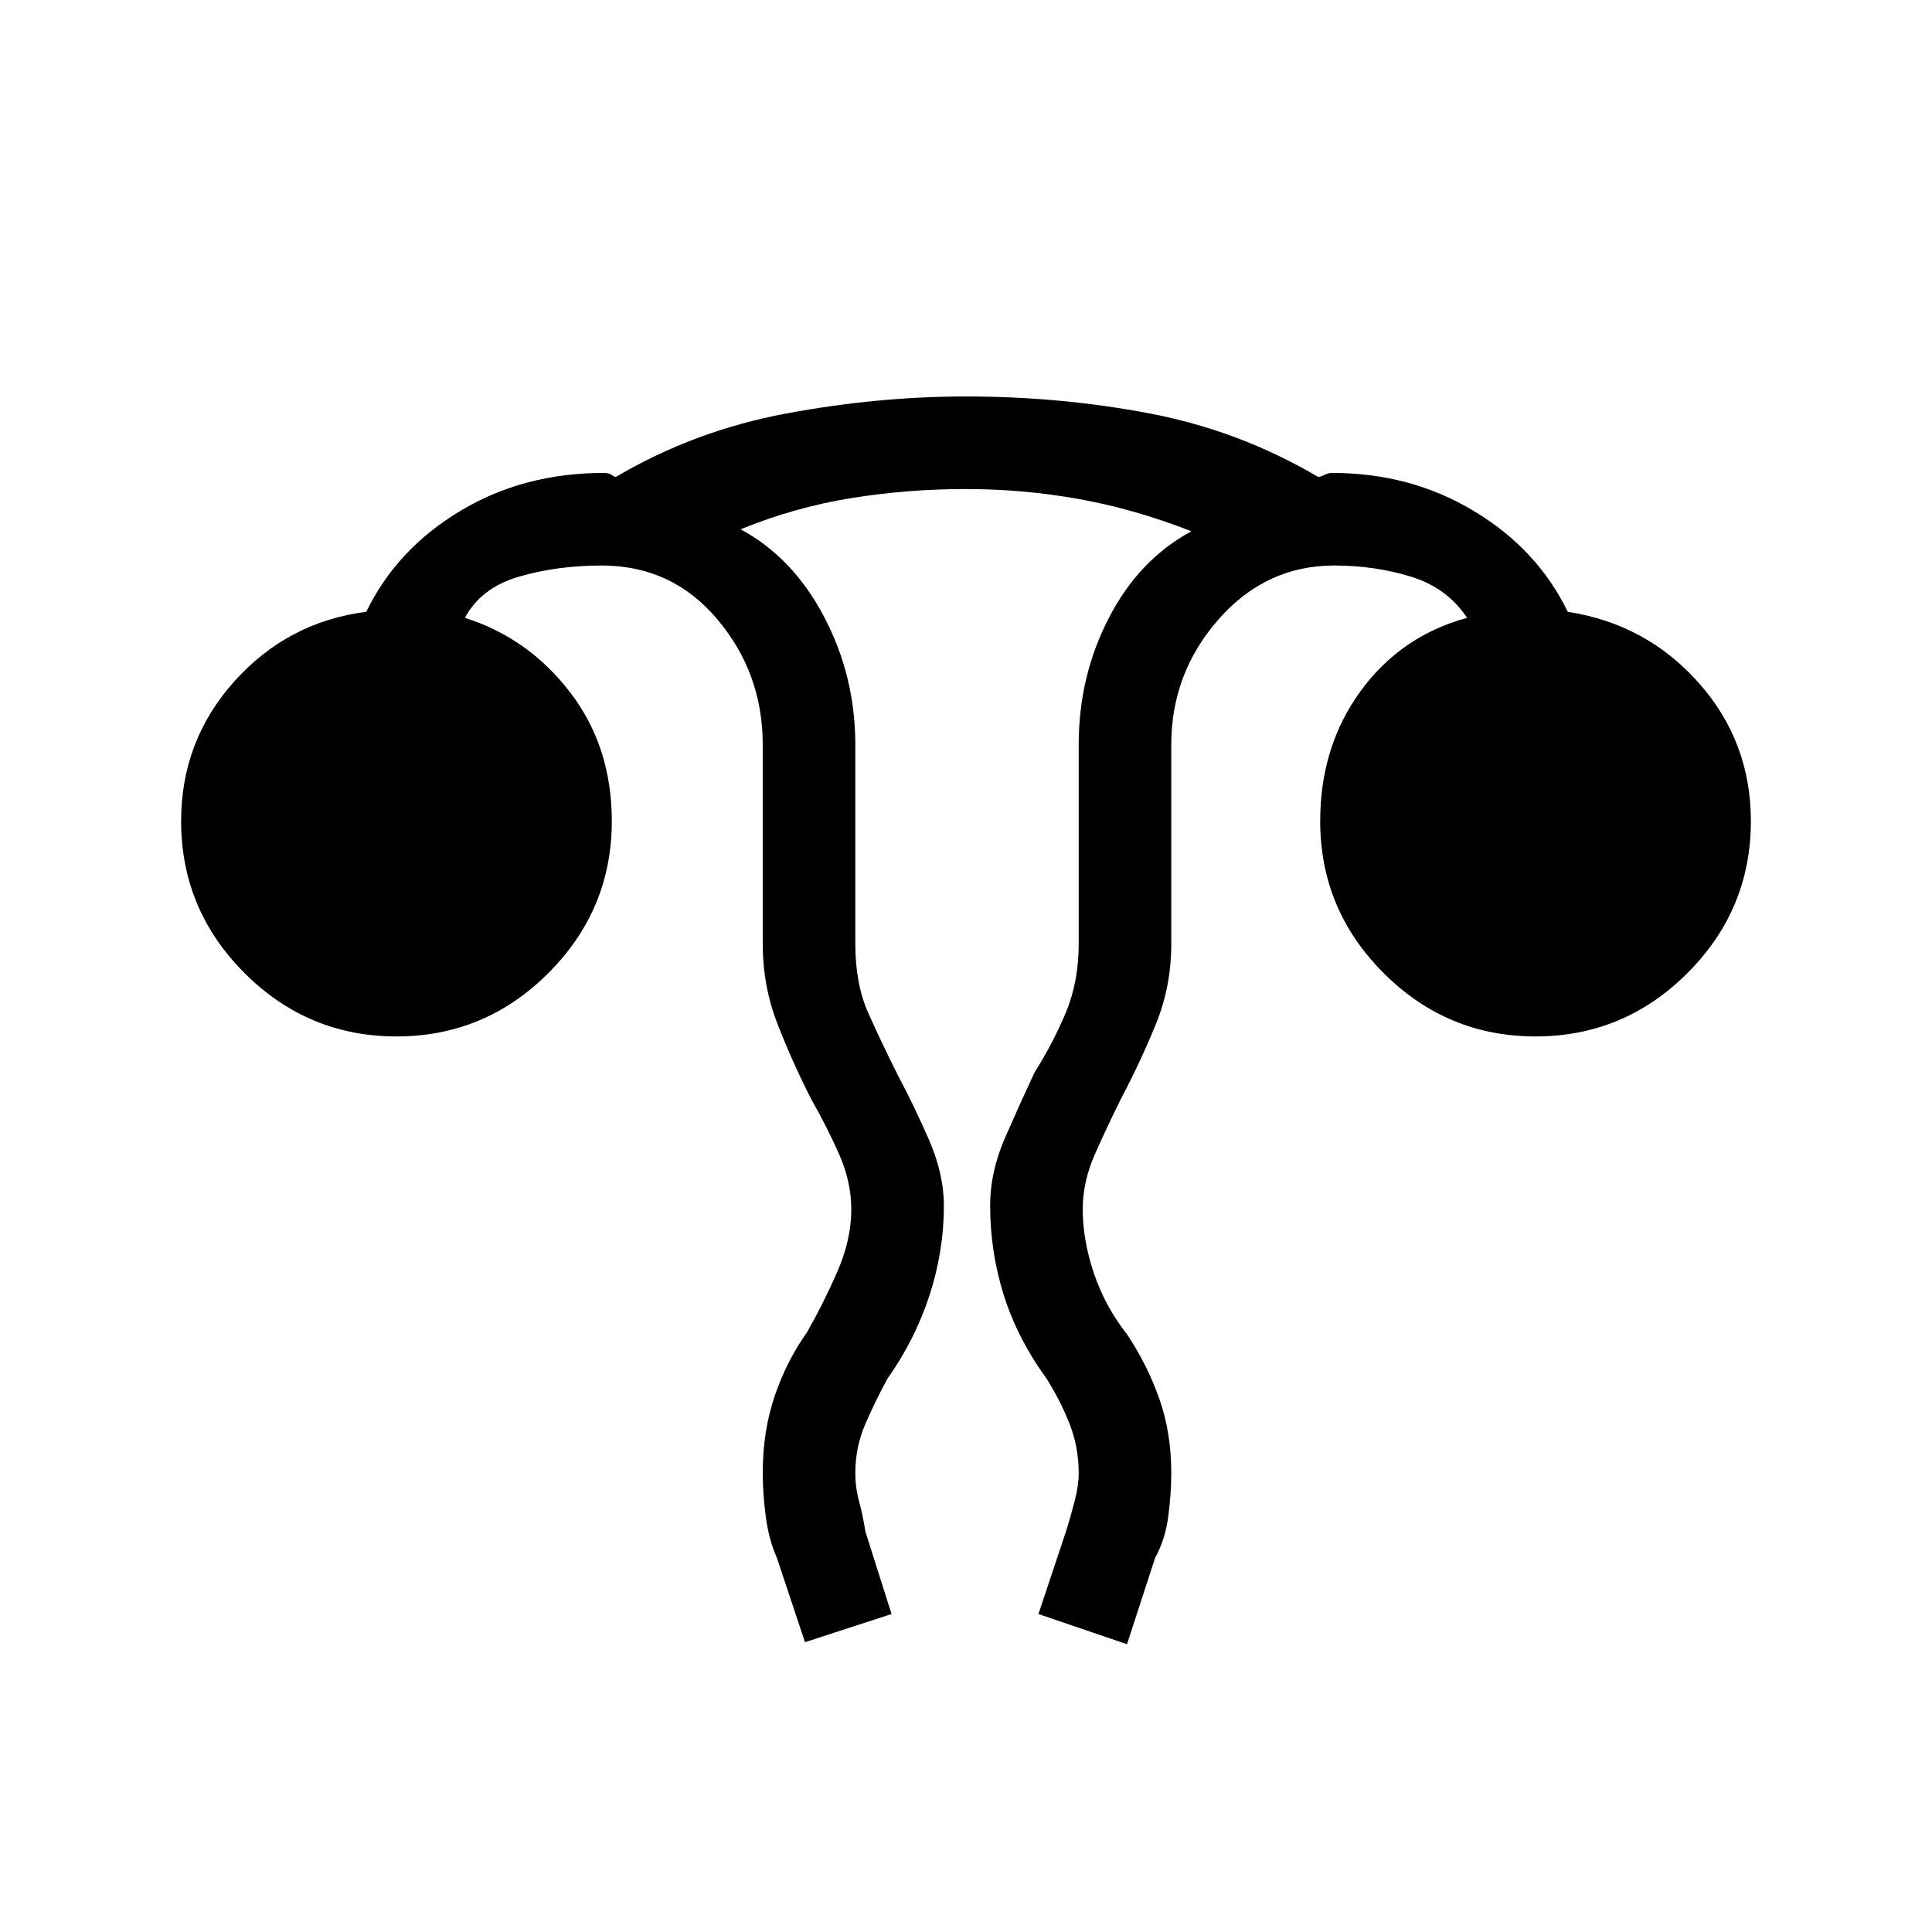 <svg xmlns="http://www.w3.org/2000/svg" height="20" viewBox="0 96 960 960" width="20"><path d="m400 912-14-42q-4-9-5.5-20.5T379 828q0-21 6-38.5t16-31.5q8-14 15-29.962 7-15.961 7-31.038 0-13.793-6-27.362-6-13.569-14-27.638-9.304-18.322-16.652-37.161Q379 586 379 565v-99q0-35.5-22.542-62.25Q333.917 377 299 377q-22 0-41 5.5T231 403q31.564 10 52.282 37Q304 467 304 504q0 44-31.5 75.5T197 611q-44 0-75.5-31.5T90 504q0-40 26.5-69.5T182 400q15-31 46.5-50t71.5-19q2.75 0 4 1t2 1q39-23 84.5-31.5T480 293q47.082 0 91.541 8.5Q616 310 655 333q1 0 3-1t4-1q39 0 70.5 19t46.5 50q39 6 65 35.216 26 29.215 26 68.784 0 44-31.5 75.5T763 611q-44 0-75.5-31.5T656 504q0-37 20-64.5t53-36.5q-10-15-28-20.5t-38-5.5q-34 0-57.5 26.75T582 466v99q0 21-7.5 39.5T557 642q-7 14.069-13 27.638T538 697q0 15.077 5.5 31.538Q549 745 560 759q10 15 16 31.853T582 828q0 10-1.5 21.5T574 870l-14 43-44-15 14-42q2.222-7.231 4.111-14.615Q536 834 536 828q0-12.909-4.5-24.409Q527 792.091 520 781q-14.483-20-21.241-41.5Q492 718 492 695q0-16.766 7.5-33.883Q507 644 514 629q9.059-14.341 15.529-29.671Q536 584 536 565v-99q0-34 15-63t41-43q-28-11-55.743-16-27.743-5-56.5-5T423 343.5q-28 4.5-55 15.5 26 14 41.5 43.5T425 466v99q0 20 6.5 34.5T446 630q8 15 15.5 32.117Q469 679.234 469 695q0 23-7.259 45-7.258 22-20.741 41-6 11-11 22.529-5 11.53-5 24.471 0 7.111 1.889 14.111 1.889 7 3.111 14.889l13 41-43 14Z"/></svg>